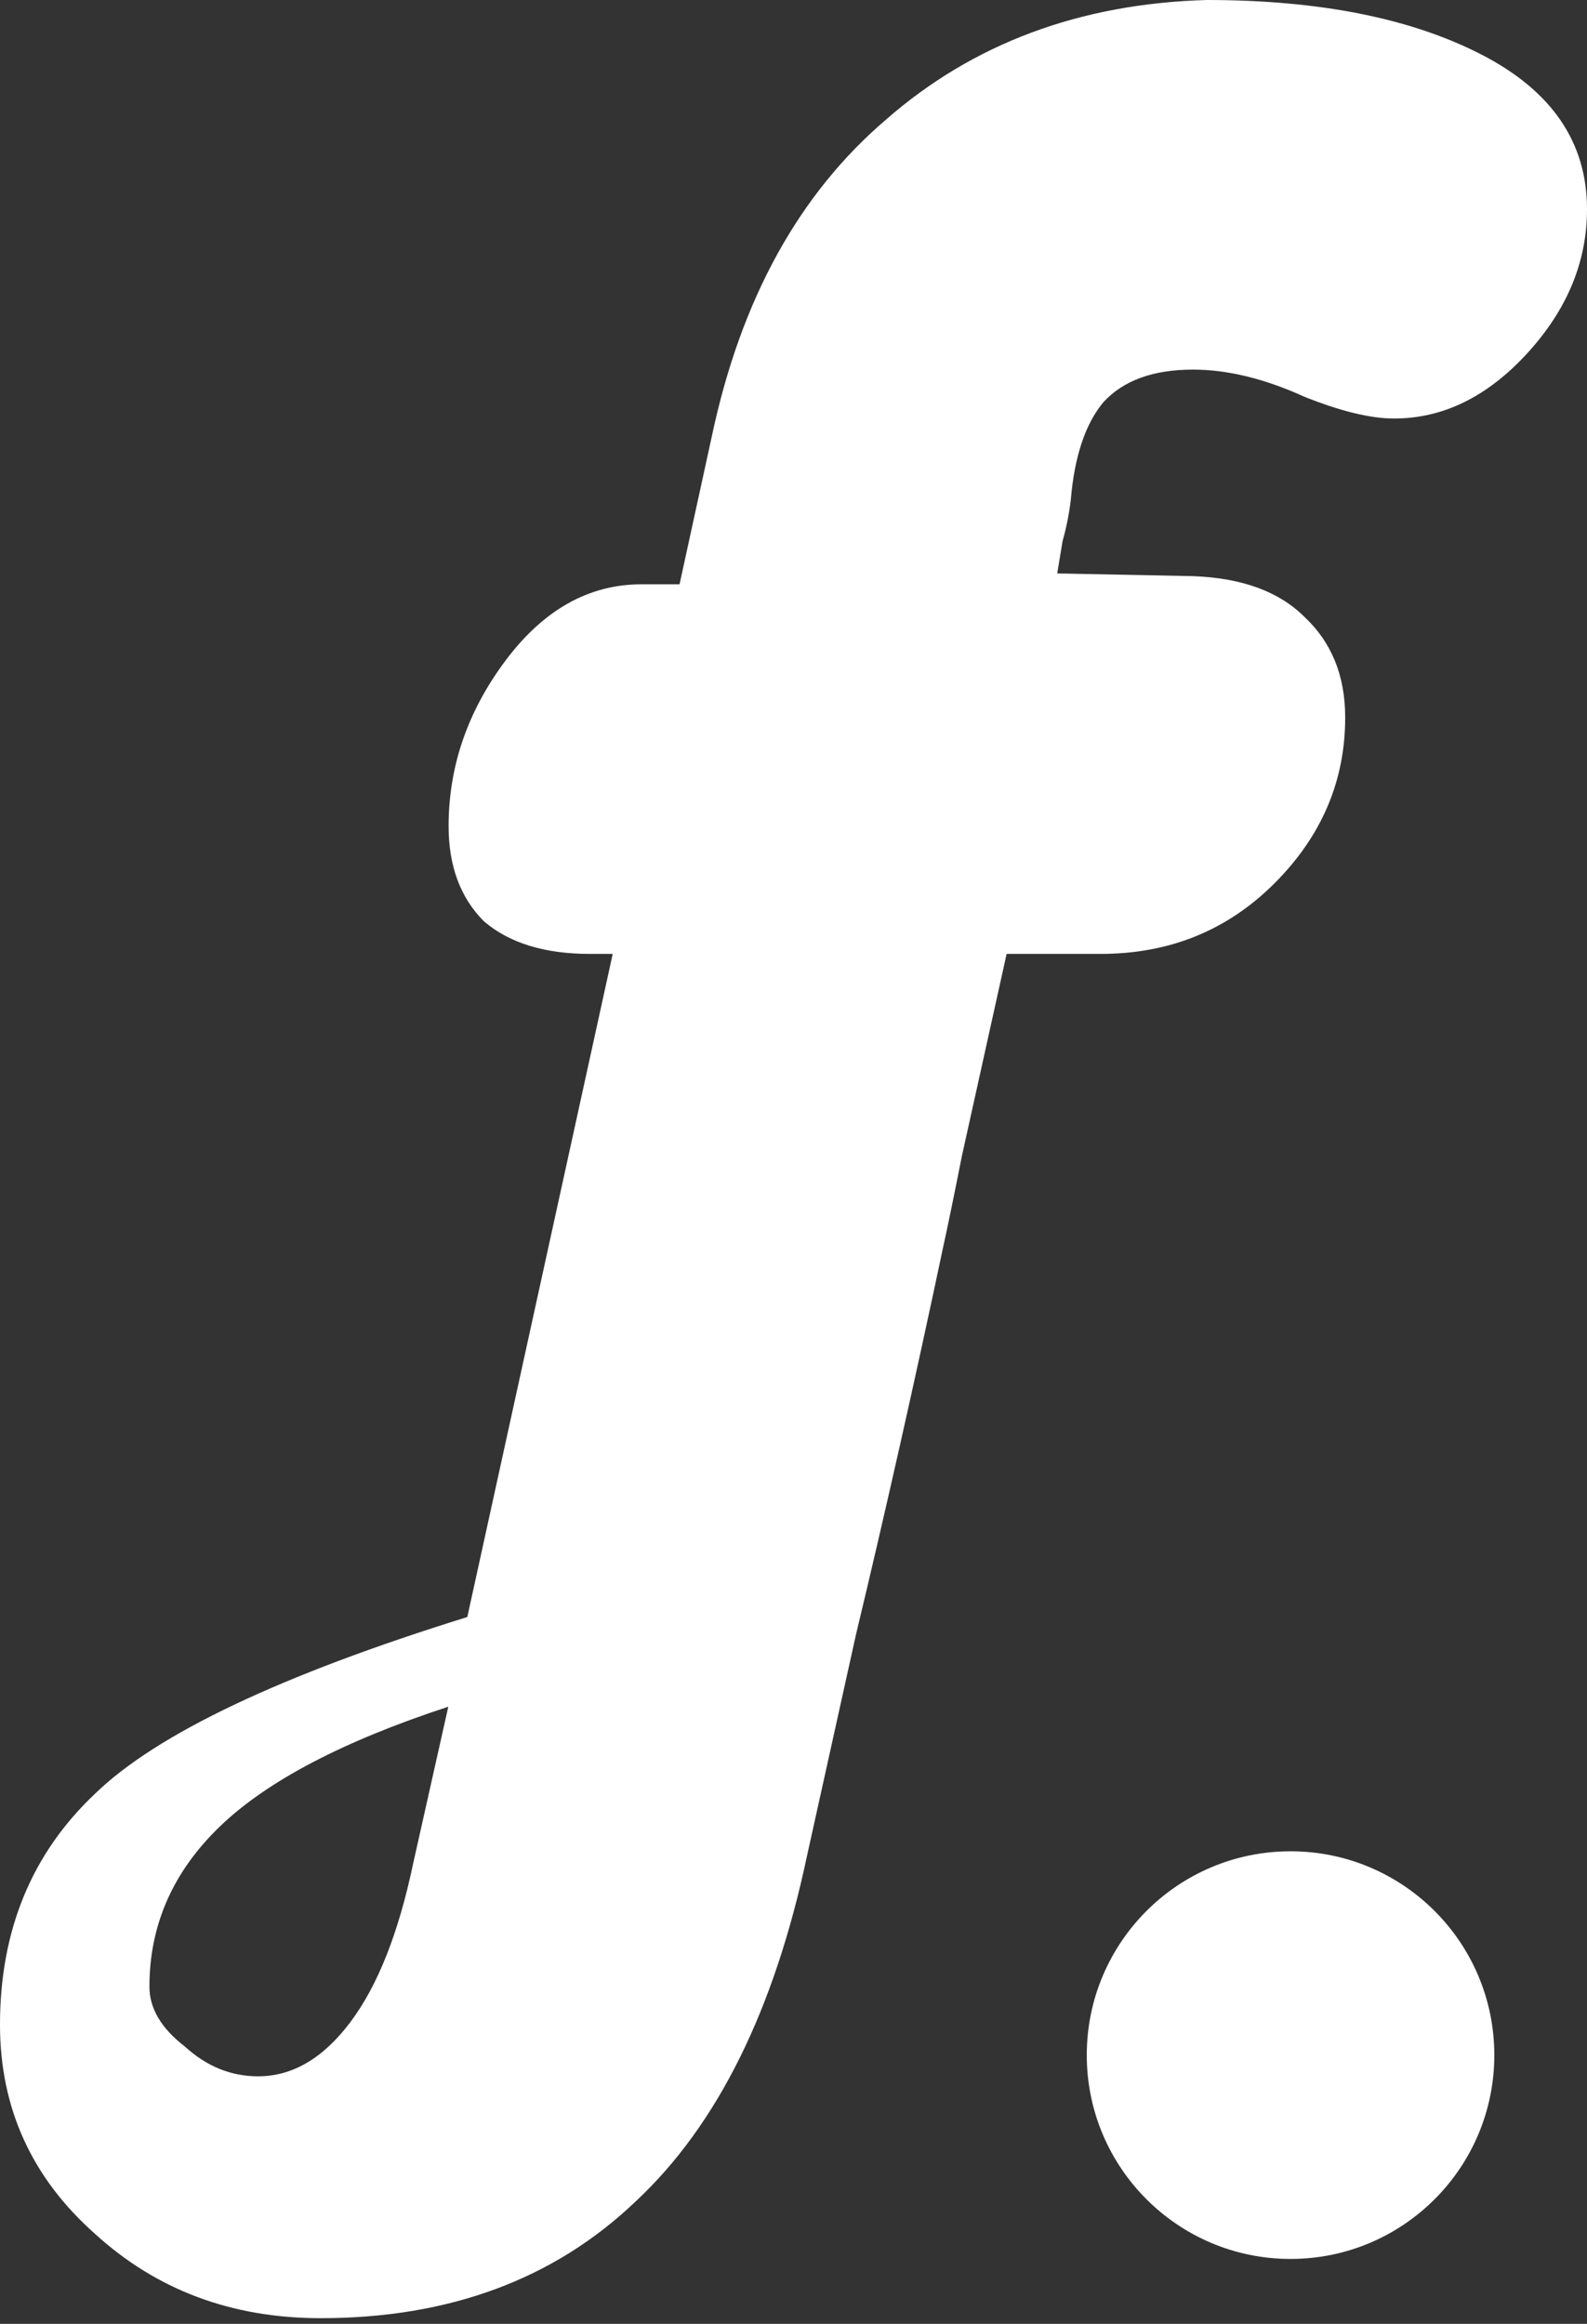 <svg width="194" height="284" viewBox="0 0 194 284" fill="none" xmlns="http://www.w3.org/2000/svg">
<rect x="0" y="0" width="194" height="284" fill="#333333" stroke="none"/>
<path fill-rule="evenodd" clip-rule="evenodd" d="M104.641 199.746L98.642 226.844C94.657 245.664 87.682 259.724 77.718 269.024C67.754 278.545 54.912 283.305 39.191 283.305C28.342 283.305 19.153 279.873 11.624 273.009C3.875 266.146 0 257.621 0 247.436C0 235.922 3.875 226.512 11.624 219.205C19.153 211.898 34.32 204.702 57.126 197.616L74.901 116.577H72.109C66.574 116.577 62.256 115.249 59.157 112.592C56.278 109.713 54.839 105.838 54.839 100.967C54.839 93.66 57.164 86.907 61.813 80.707C66.463 74.507 71.999 71.408 78.42 71.408H83.07L87.055 53.141C90.598 36.534 97.683 23.692 108.312 14.614C118.94 5.314 132.003 0.443 147.503 0C161.231 0 172.412 2.214 181.048 6.643C189.683 11.071 194.001 17.381 194.001 25.574C194.001 31.995 191.565 37.863 186.694 43.177C181.823 48.491 176.398 51.148 170.42 51.148C167.541 51.148 163.888 50.262 159.459 48.491C154.588 46.276 150.049 45.169 145.842 45.169C140.971 45.169 137.317 46.498 134.882 49.155C132.668 51.812 131.339 55.798 130.896 61.112C130.675 62.883 130.343 64.544 129.9 66.094L129.236 70.079L145.842 70.411C151.82 70.633 156.359 72.293 159.459 75.393C162.781 78.493 164.441 82.589 164.441 87.682C164.441 95.431 161.563 102.185 155.806 107.942C150.049 113.699 142.964 116.577 134.55 116.577H123.052L117.576 141.314C116.683 145.839 115.92 149.55 115.286 152.447C111.795 168.953 108.246 184.719 104.641 199.746ZM26.902 223.19C32.659 217.655 41.959 212.784 54.801 208.577L50.483 227.84C48.712 236.254 46.166 242.675 42.845 247.103C39.523 251.532 35.759 253.746 31.552 253.746C28.231 253.746 25.242 252.528 22.585 250.093C19.706 247.878 18.267 245.443 18.267 242.786C18.267 235.258 21.145 228.726 26.902 223.19Z" fill="white"/>
<path d="M182.67 251.156C182.67 264.913 171.517 276.065 157.76 276.065C144.003 276.065 132.851 264.913 132.851 251.156C132.851 237.398 144.003 226.246 157.76 226.246C171.517 226.246 182.67 237.398 182.67 251.156Z" fill="white"/>
</svg>
